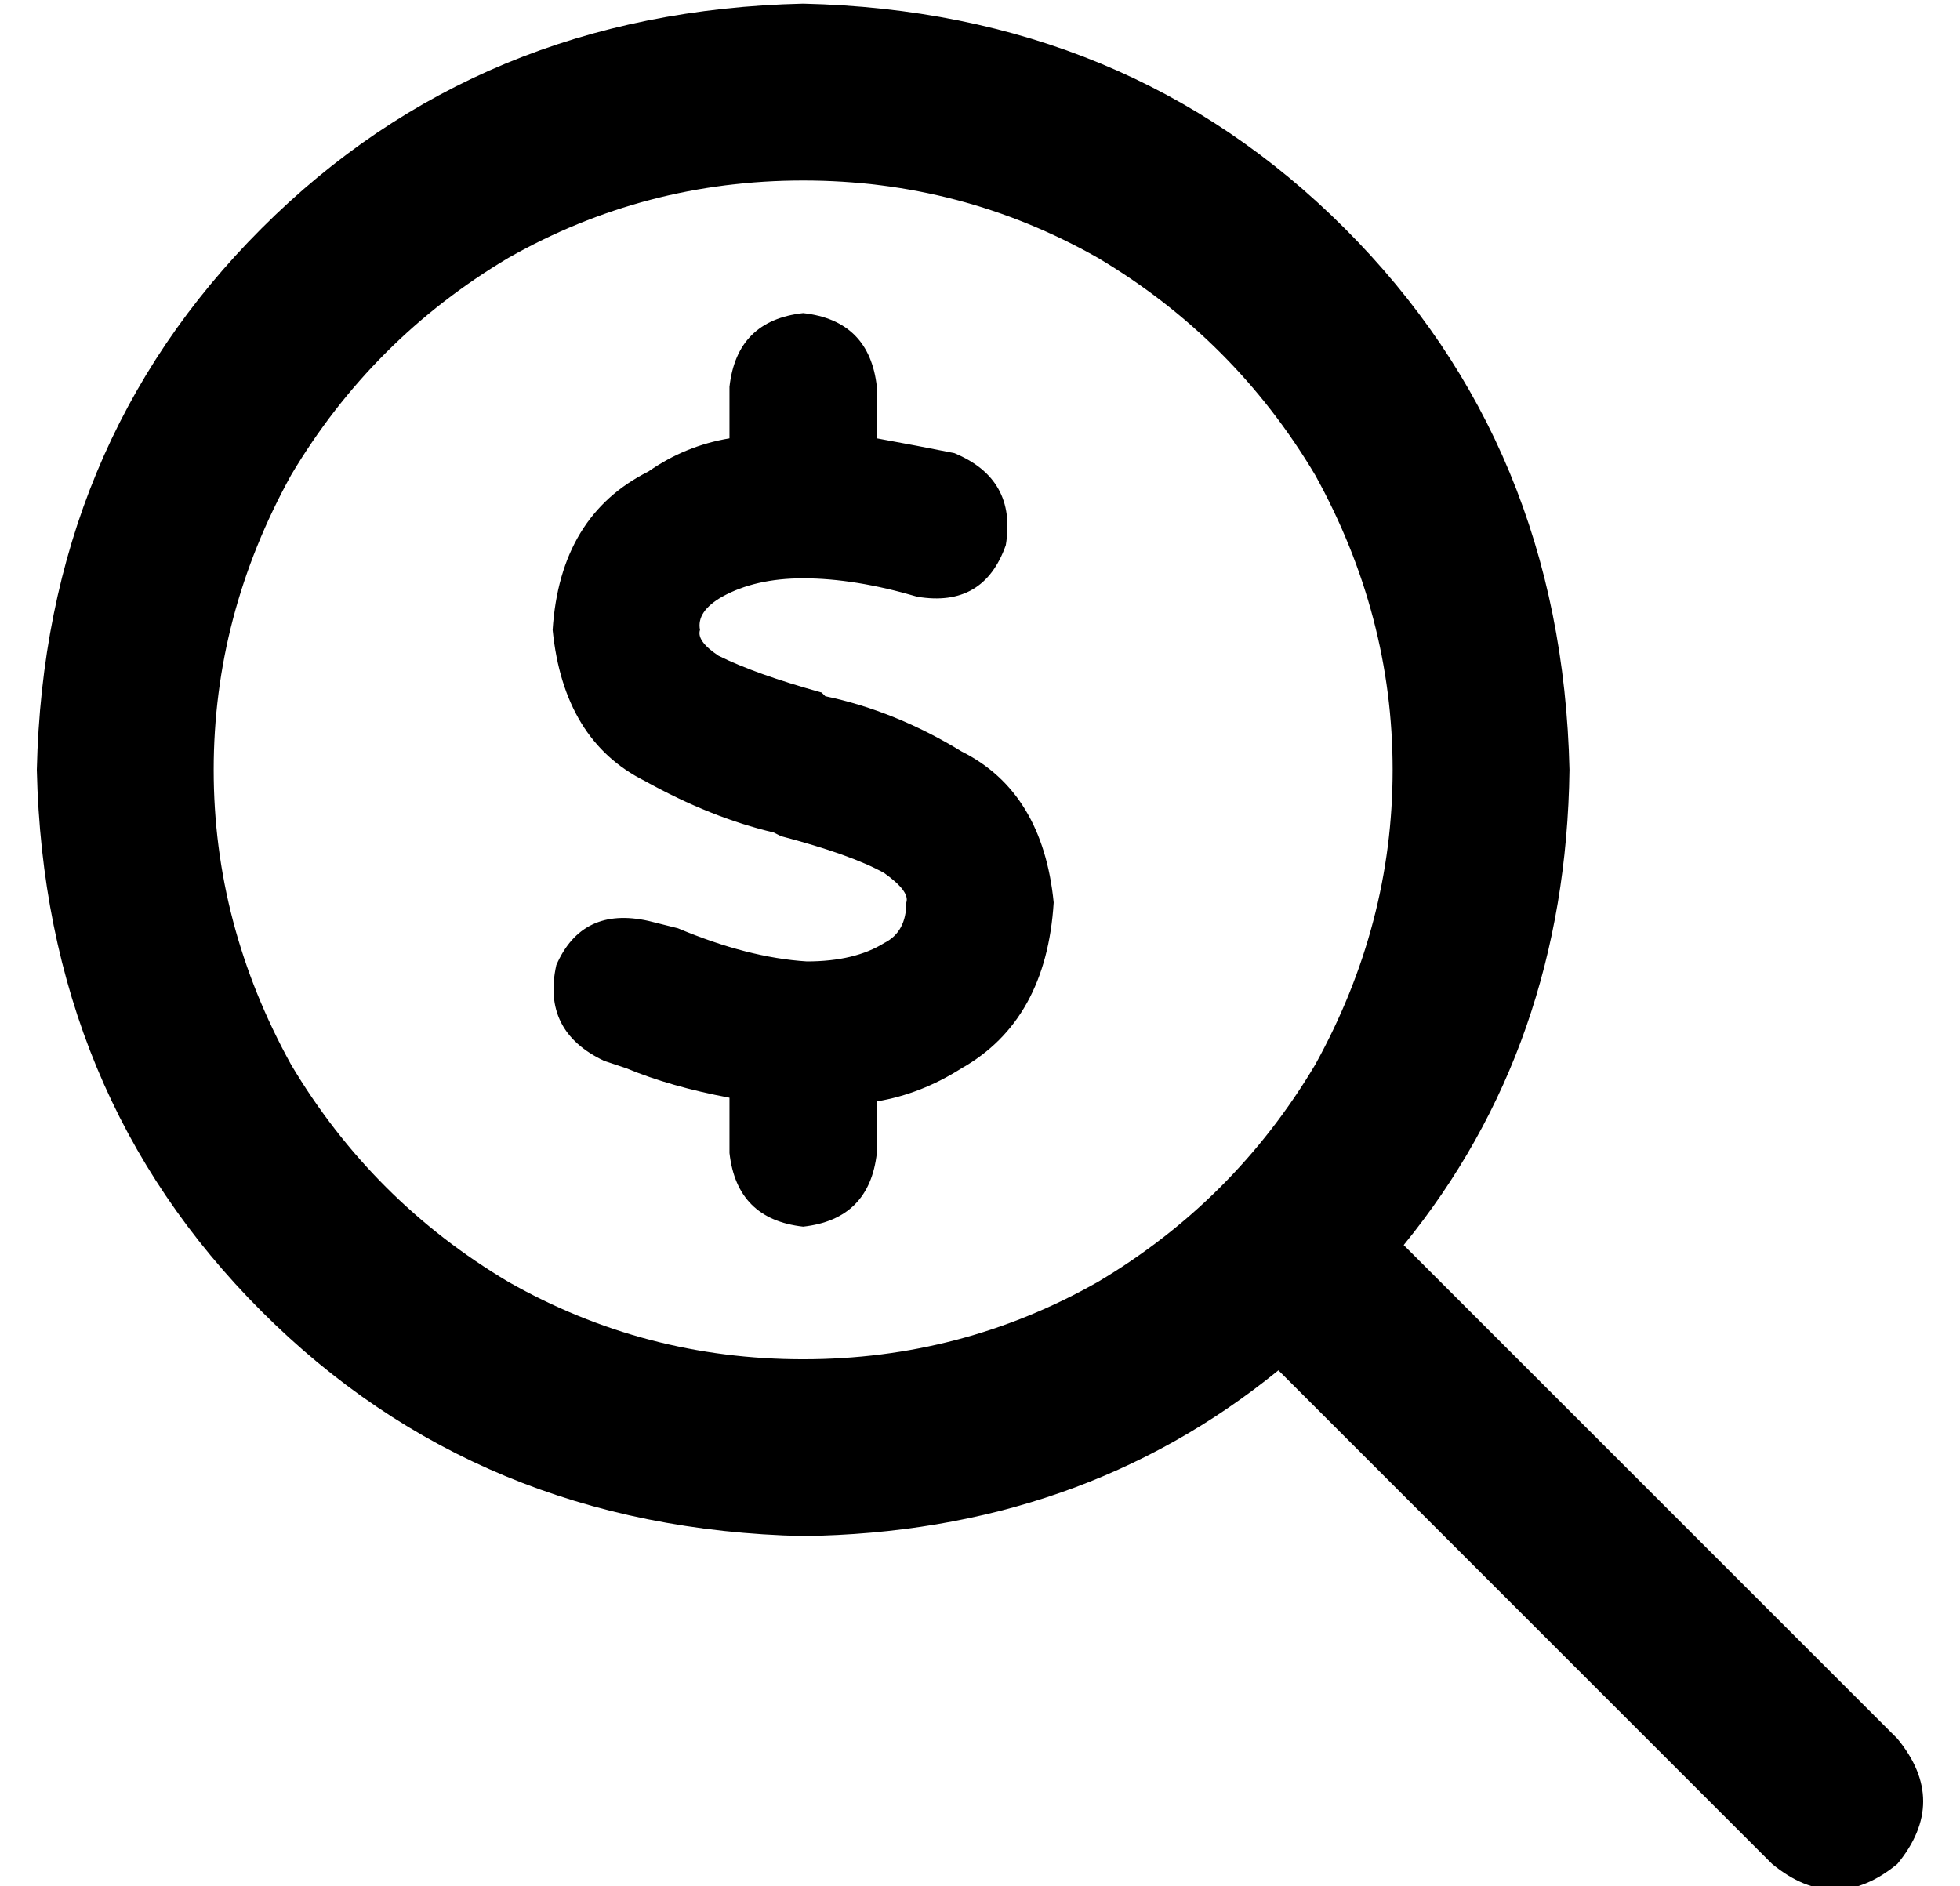 <?xml version="1.0" standalone="no"?>
<!DOCTYPE svg PUBLIC "-//W3C//DTD SVG 1.1//EN" "http://www.w3.org/Graphics/SVG/1.1/DTD/svg11.dtd" >
<svg xmlns="http://www.w3.org/2000/svg" xmlns:xlink="http://www.w3.org/1999/xlink" version="1.1" viewBox="-10 -40 532 512">
   <path fill="currentColor"
d="M208 9q43 0 80 21v0v0q37 22 59 59q21 38 21 80t-21 80q-22 37 -59 59q-37 21 -80 21t-80 -21q-37 -22 -59 -59q-21 -38 -21 -80t21 -80q22 -37 59 -59q37 -21 80 -21v0zM208 377q75 -1 129 -45l134 134v0q17 14 34 0q14 -17 0 -34l-134 -134v0q44 -54 45 -129
q-2 -88 -61 -147t-147 -61q-88 2 -147 61t-61 147q2 88 61 147t147 61v0zM228 65q-2 -18 -20 -20q-18 2 -20 20v14v0q-12 2 -22 9q-24 12 -26 43q3 30 25 41q18 10 35 14l2 1v0q19 5 28 10q7 5 6 8q0 8 -6 11q-8 5 -21 5q-16 -1 -35 -9l-8 -2q-18 -4 -25 12q-4 18 13 26l6 2
v0v0v0v0q12 5 28 8v15v0q2 18 20 20q18 -2 20 -20v-14v0q12 -2 23 -9q23 -13 25 -45q-3 -30 -25 -41q-18 -11 -37 -15l-1 -1v0q-18 -5 -28 -10q-6 -4 -5 -7q-1 -5 6 -9q9 -5 22 -5q14 0 31 5q18 3 24 -14q3 -18 -14 -25q-10 -2 -21 -4v-14v0z" />
</svg>
